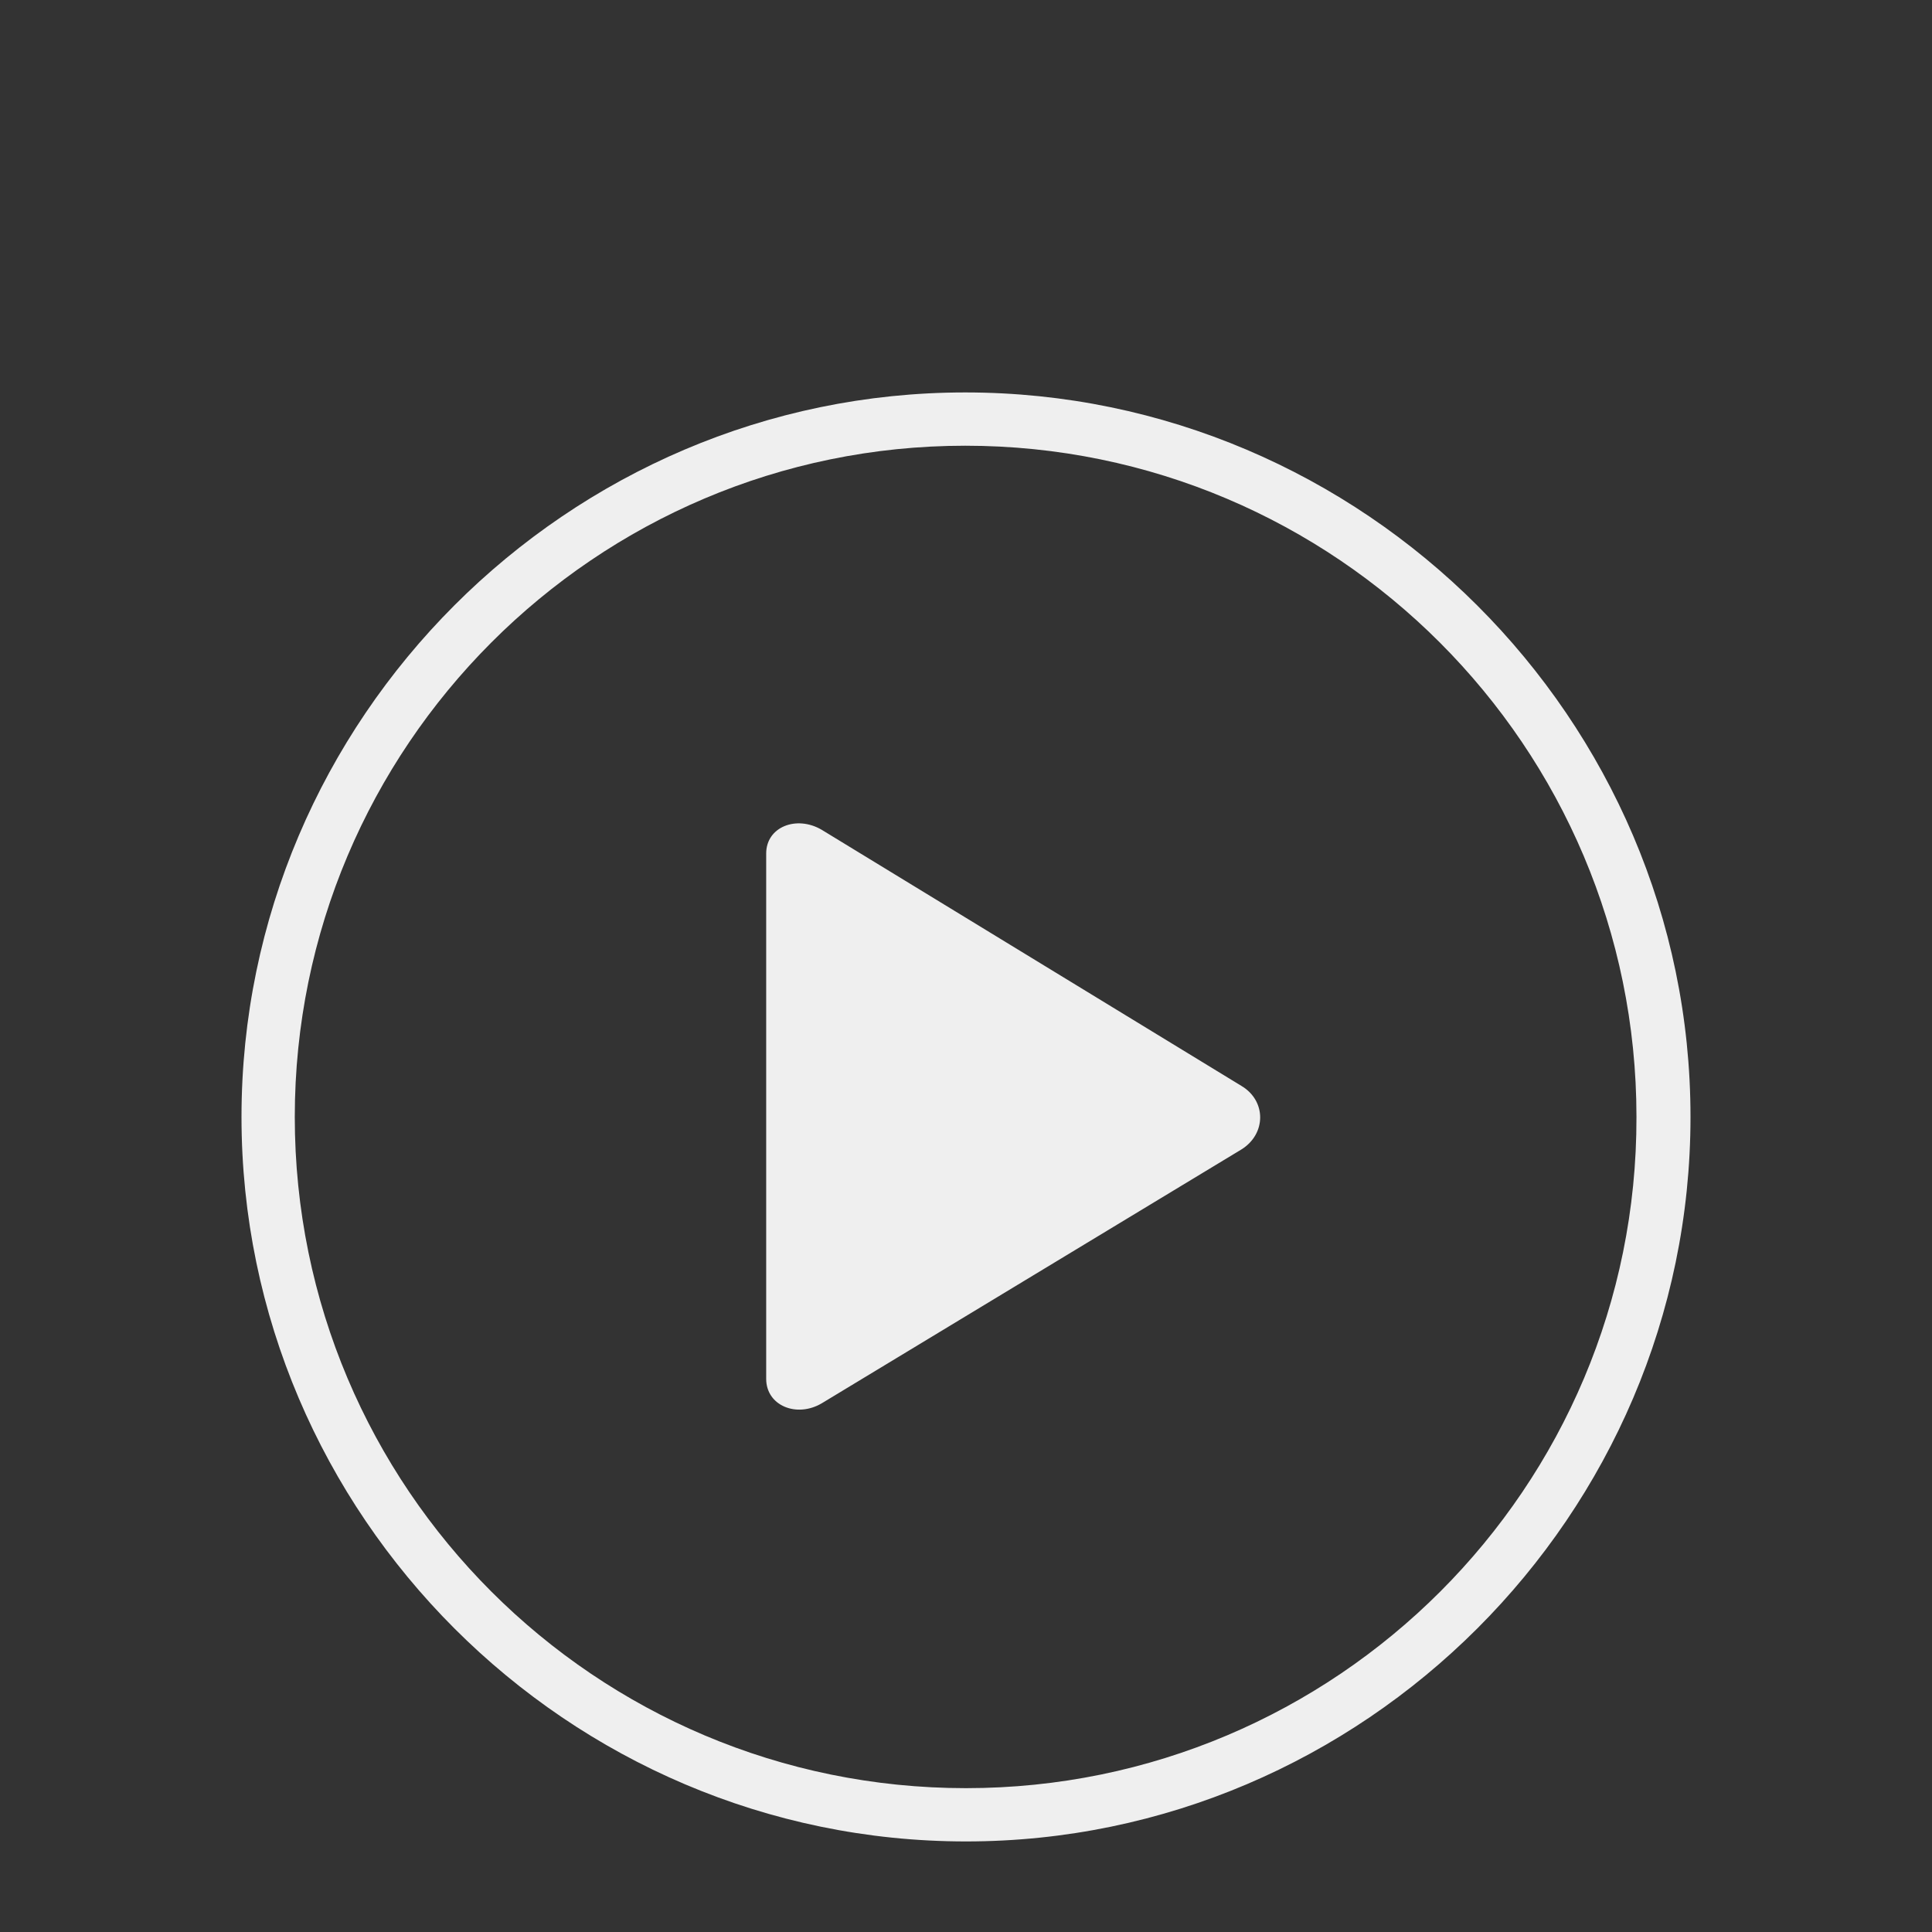 <?xml version="1.0" encoding="UTF-8"?>
<svg width="64px" height="64px" viewBox="0 0 64 64" version="1.1" xmlns="http://www.w3.org/2000/svg" xmlns:xlink="http://www.w3.org/1999/xlink">
    <rect x="0" y="0" width="64" height="64" fill="#333333" stroke="none"/>
    <title>icon-videos-i</title>
    <g id="icon-videos-i" stroke="none" stroke-width="1" fill="none" fill-rule="evenodd">
        <path d="M32,61 C45.164,61 56,50.189 56,37 C56,23.811 45.164,13 31.975,13 C18.811,13 8,23.811 8,37 C8,50.189 18.811,61 32,61 Z M32,59.235 C19.718,59.235 9.765,49.282 9.765,37 C9.765,24.743 19.718,14.765 31.975,14.765 C44.257,14.765 54.21,24.743 54.21,37 C54.235,49.282 44.257,59.235 32,59.235 Z M27.22,46.487 L41.12,38.079 C41.953,37.564 41.953,36.461 41.12,35.97 L27.22,27.488 C26.386,26.998 25.381,27.39 25.381,28.273 L25.381,45.678 C25.381,46.561 26.386,46.978 27.22,46.487 Z" id="􀊕" fill="#EFEFEF" fill-rule="nonzero"></path>
    </g>
</svg>